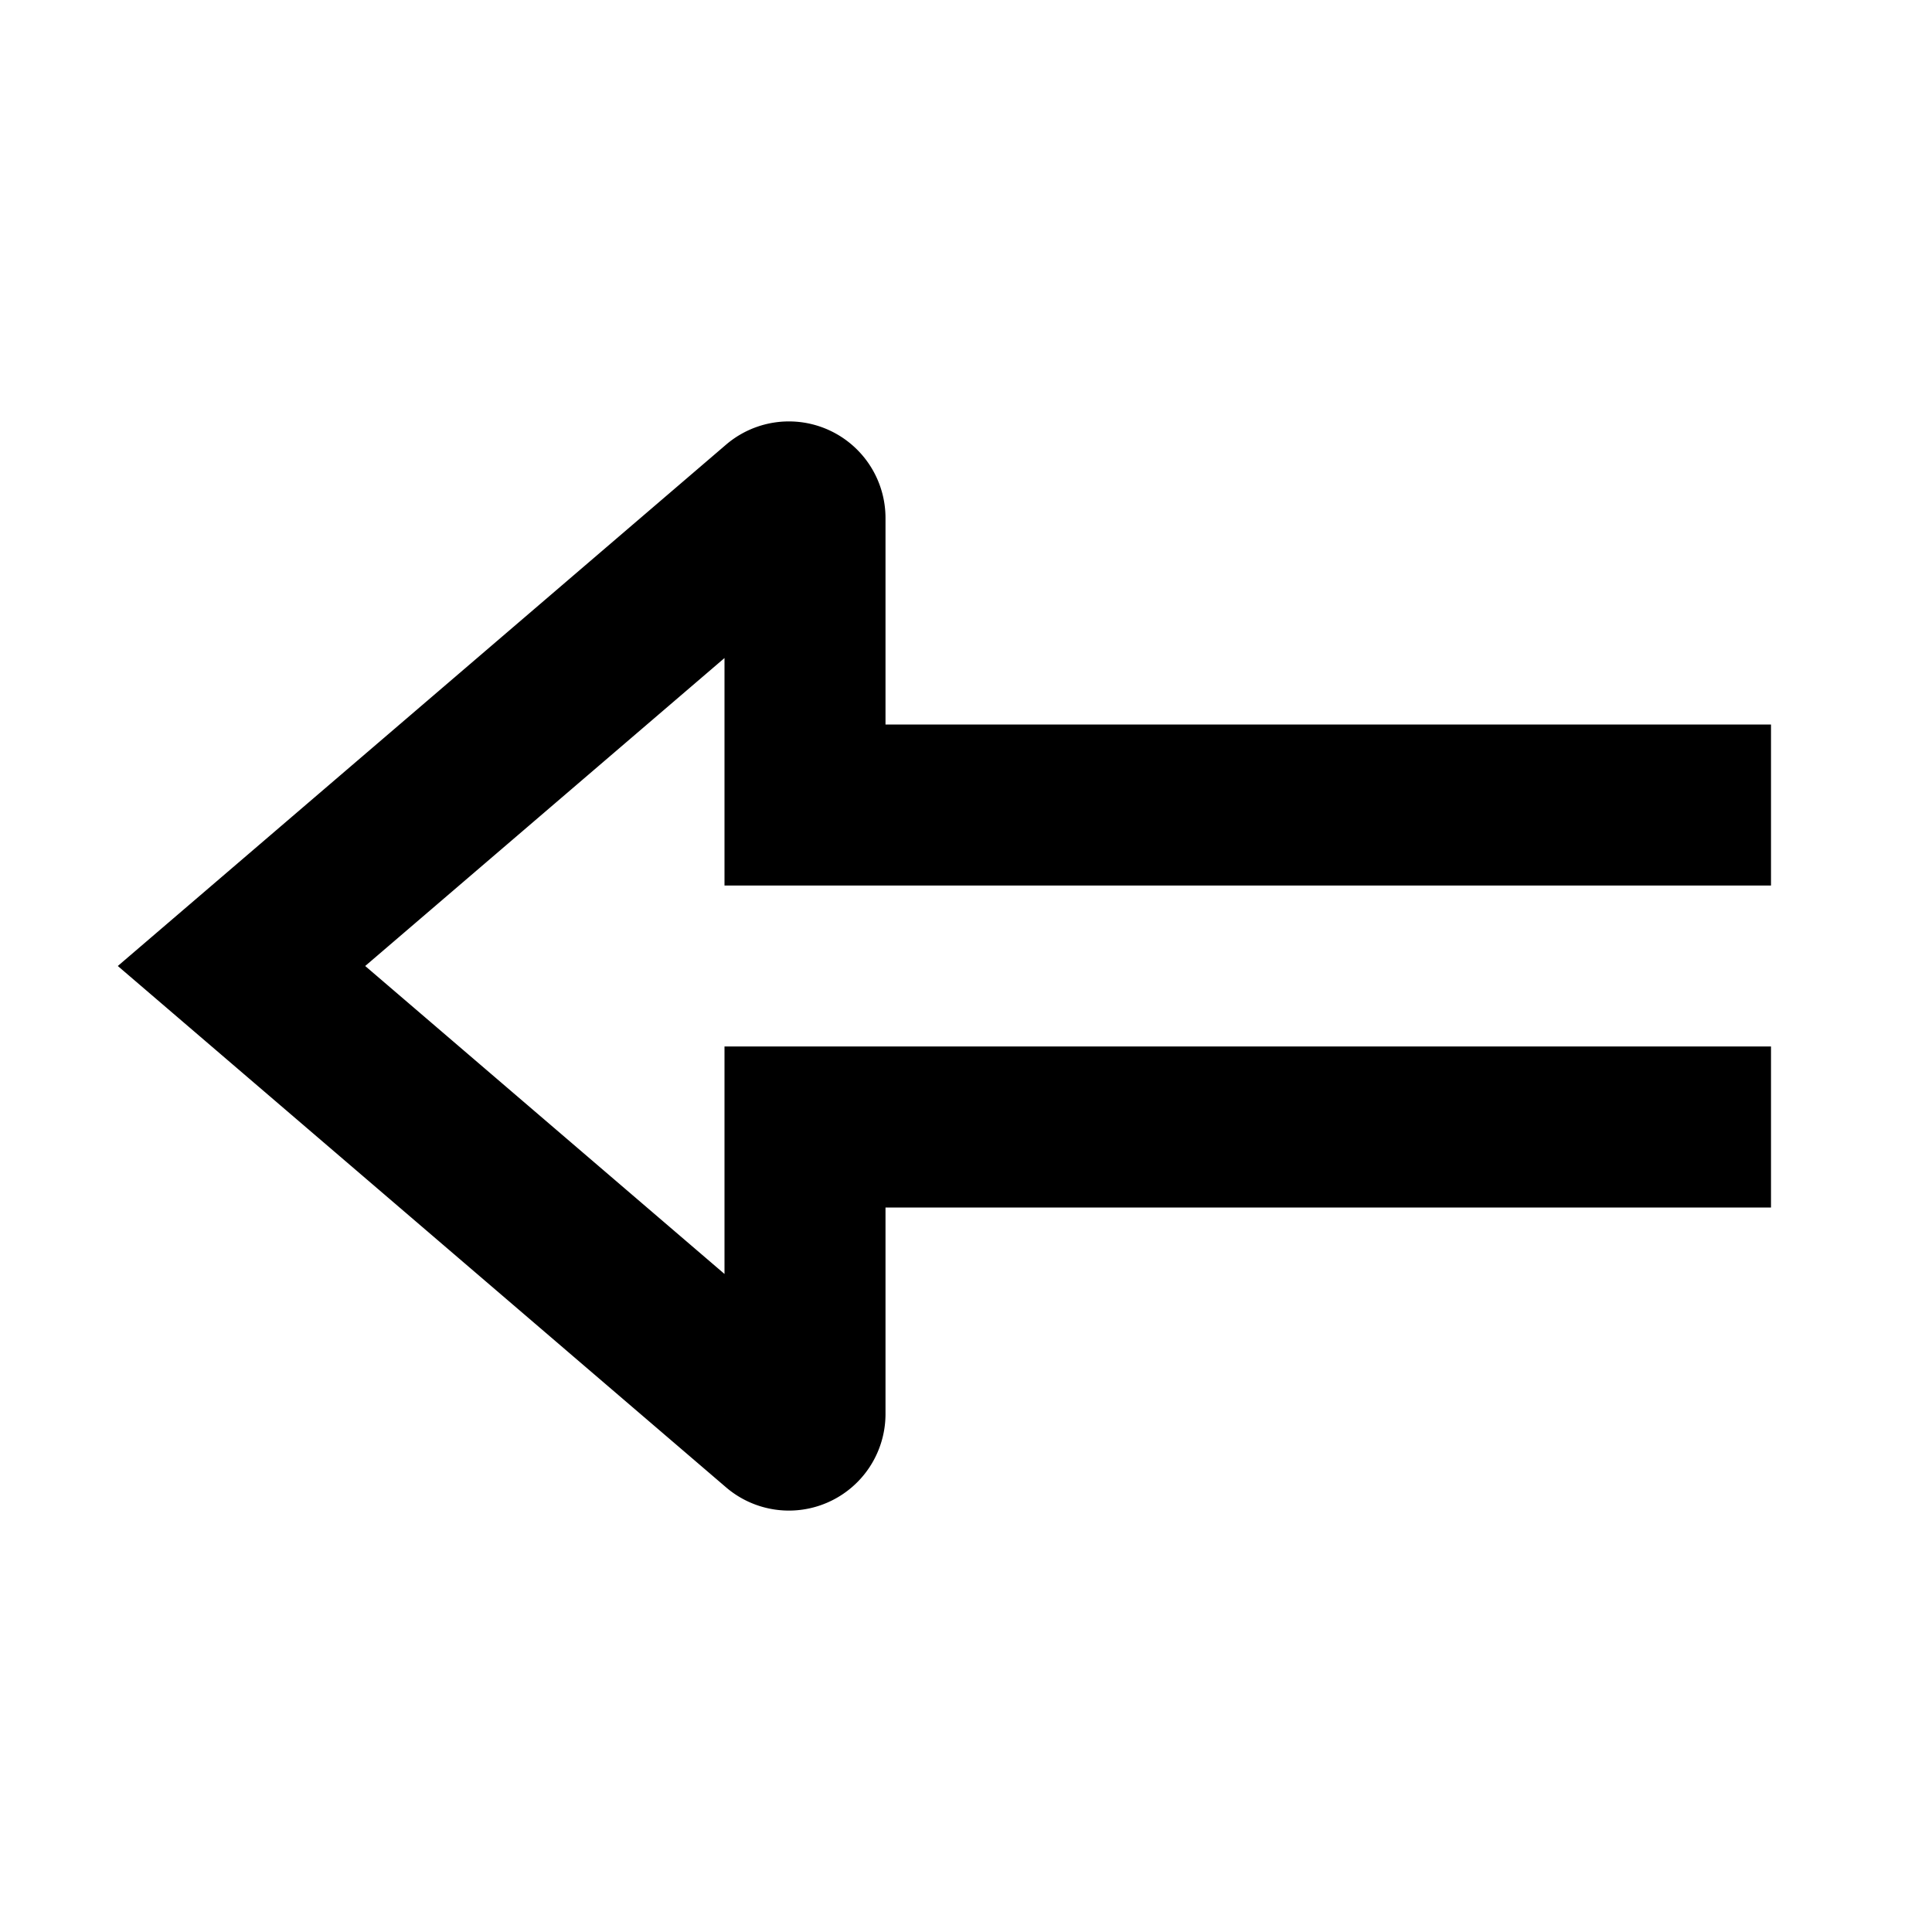 <svg xmlns="http://www.w3.org/2000/svg" width="3em" height="3em" viewBox="0 0 24 24"><path fill="none" stroke="currentColor" stroke-width="2" d="M22 14H10v3.565a.2.2 0 0 1-.33.152L3 12l6.67-5.717a.2.2 0 0 1 .33.152V10h12"/></svg>
